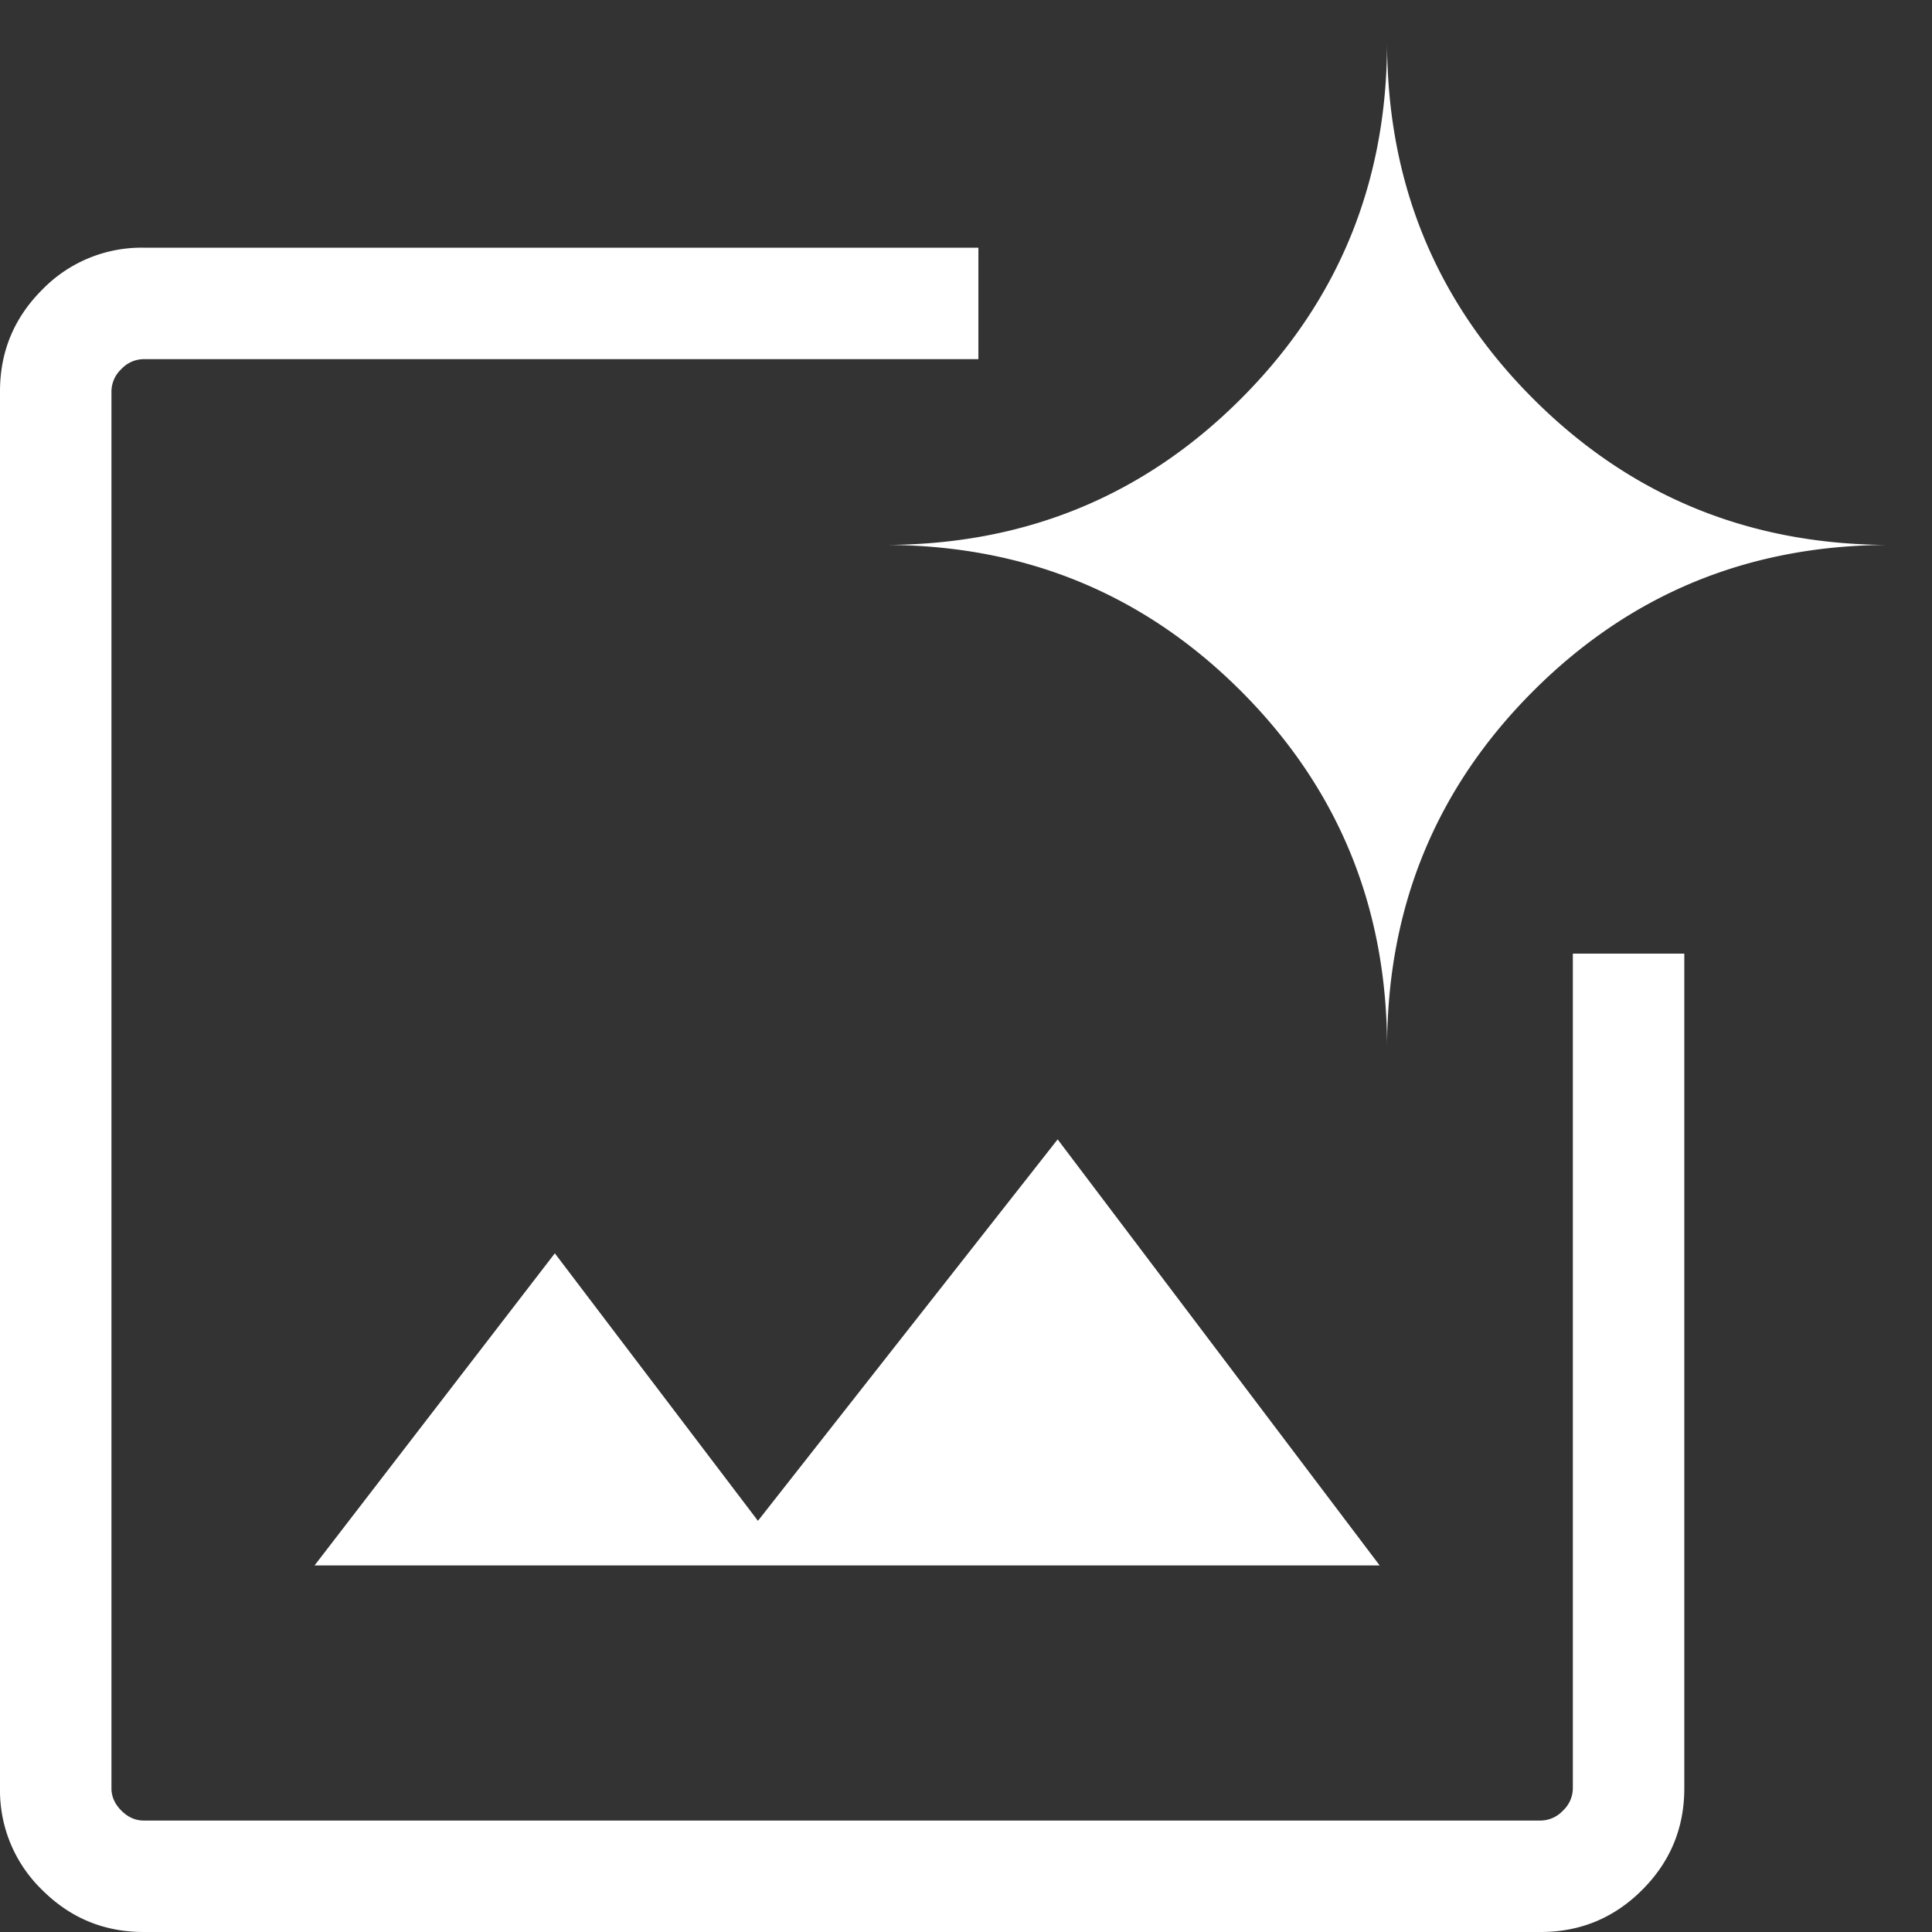 <svg xmlns="http://www.w3.org/2000/svg" width="39" height="39" fill="none">
  <rect width="100%" height="100%" fill="#333333" stroke="none"/>
  <path fill="#fff"
    d="M2.9 39c-.8 0-1.483-.283-2.05-.85A2.794 2.794 0 0 1 0 36.1V7.9c0-.8.283-1.483.85-2.05A2.794 2.794 0 0 1 2.9 5h16.85v2.25H2.9a.622.622 0 0 0-.45.2.622.622 0 0 0-.2.45v28.2c0 .167.067.317.2.45s.283.2.45.2h28.2a.622.622 0 0 0 .45-.2.622.622 0 0 0 .2-.45V19.25H34V36.1c0 .8-.283 1.483-.85 2.05-.567.567-1.25.85-2.05.85H2.9Zm3.45-7.4 4.85-6.3 4.1 5.4 6.05-7.7 6.5 8.6H6.35ZM28 21.15c0-2.833-.983-5.233-2.95-7.2-1.967-1.967-4.367-2.95-7.2-2.95 2.833 0 5.233-.983 7.2-2.95C27.017 6.083 28 3.683 28 .85c0 2.833.983 5.233 2.95 7.2 1.967 1.967 4.367 2.95 7.2 2.95-2.833 0-5.233.983-7.2 2.95-1.967 1.967-2.95 4.367-2.95 7.2Z" />
</svg>
